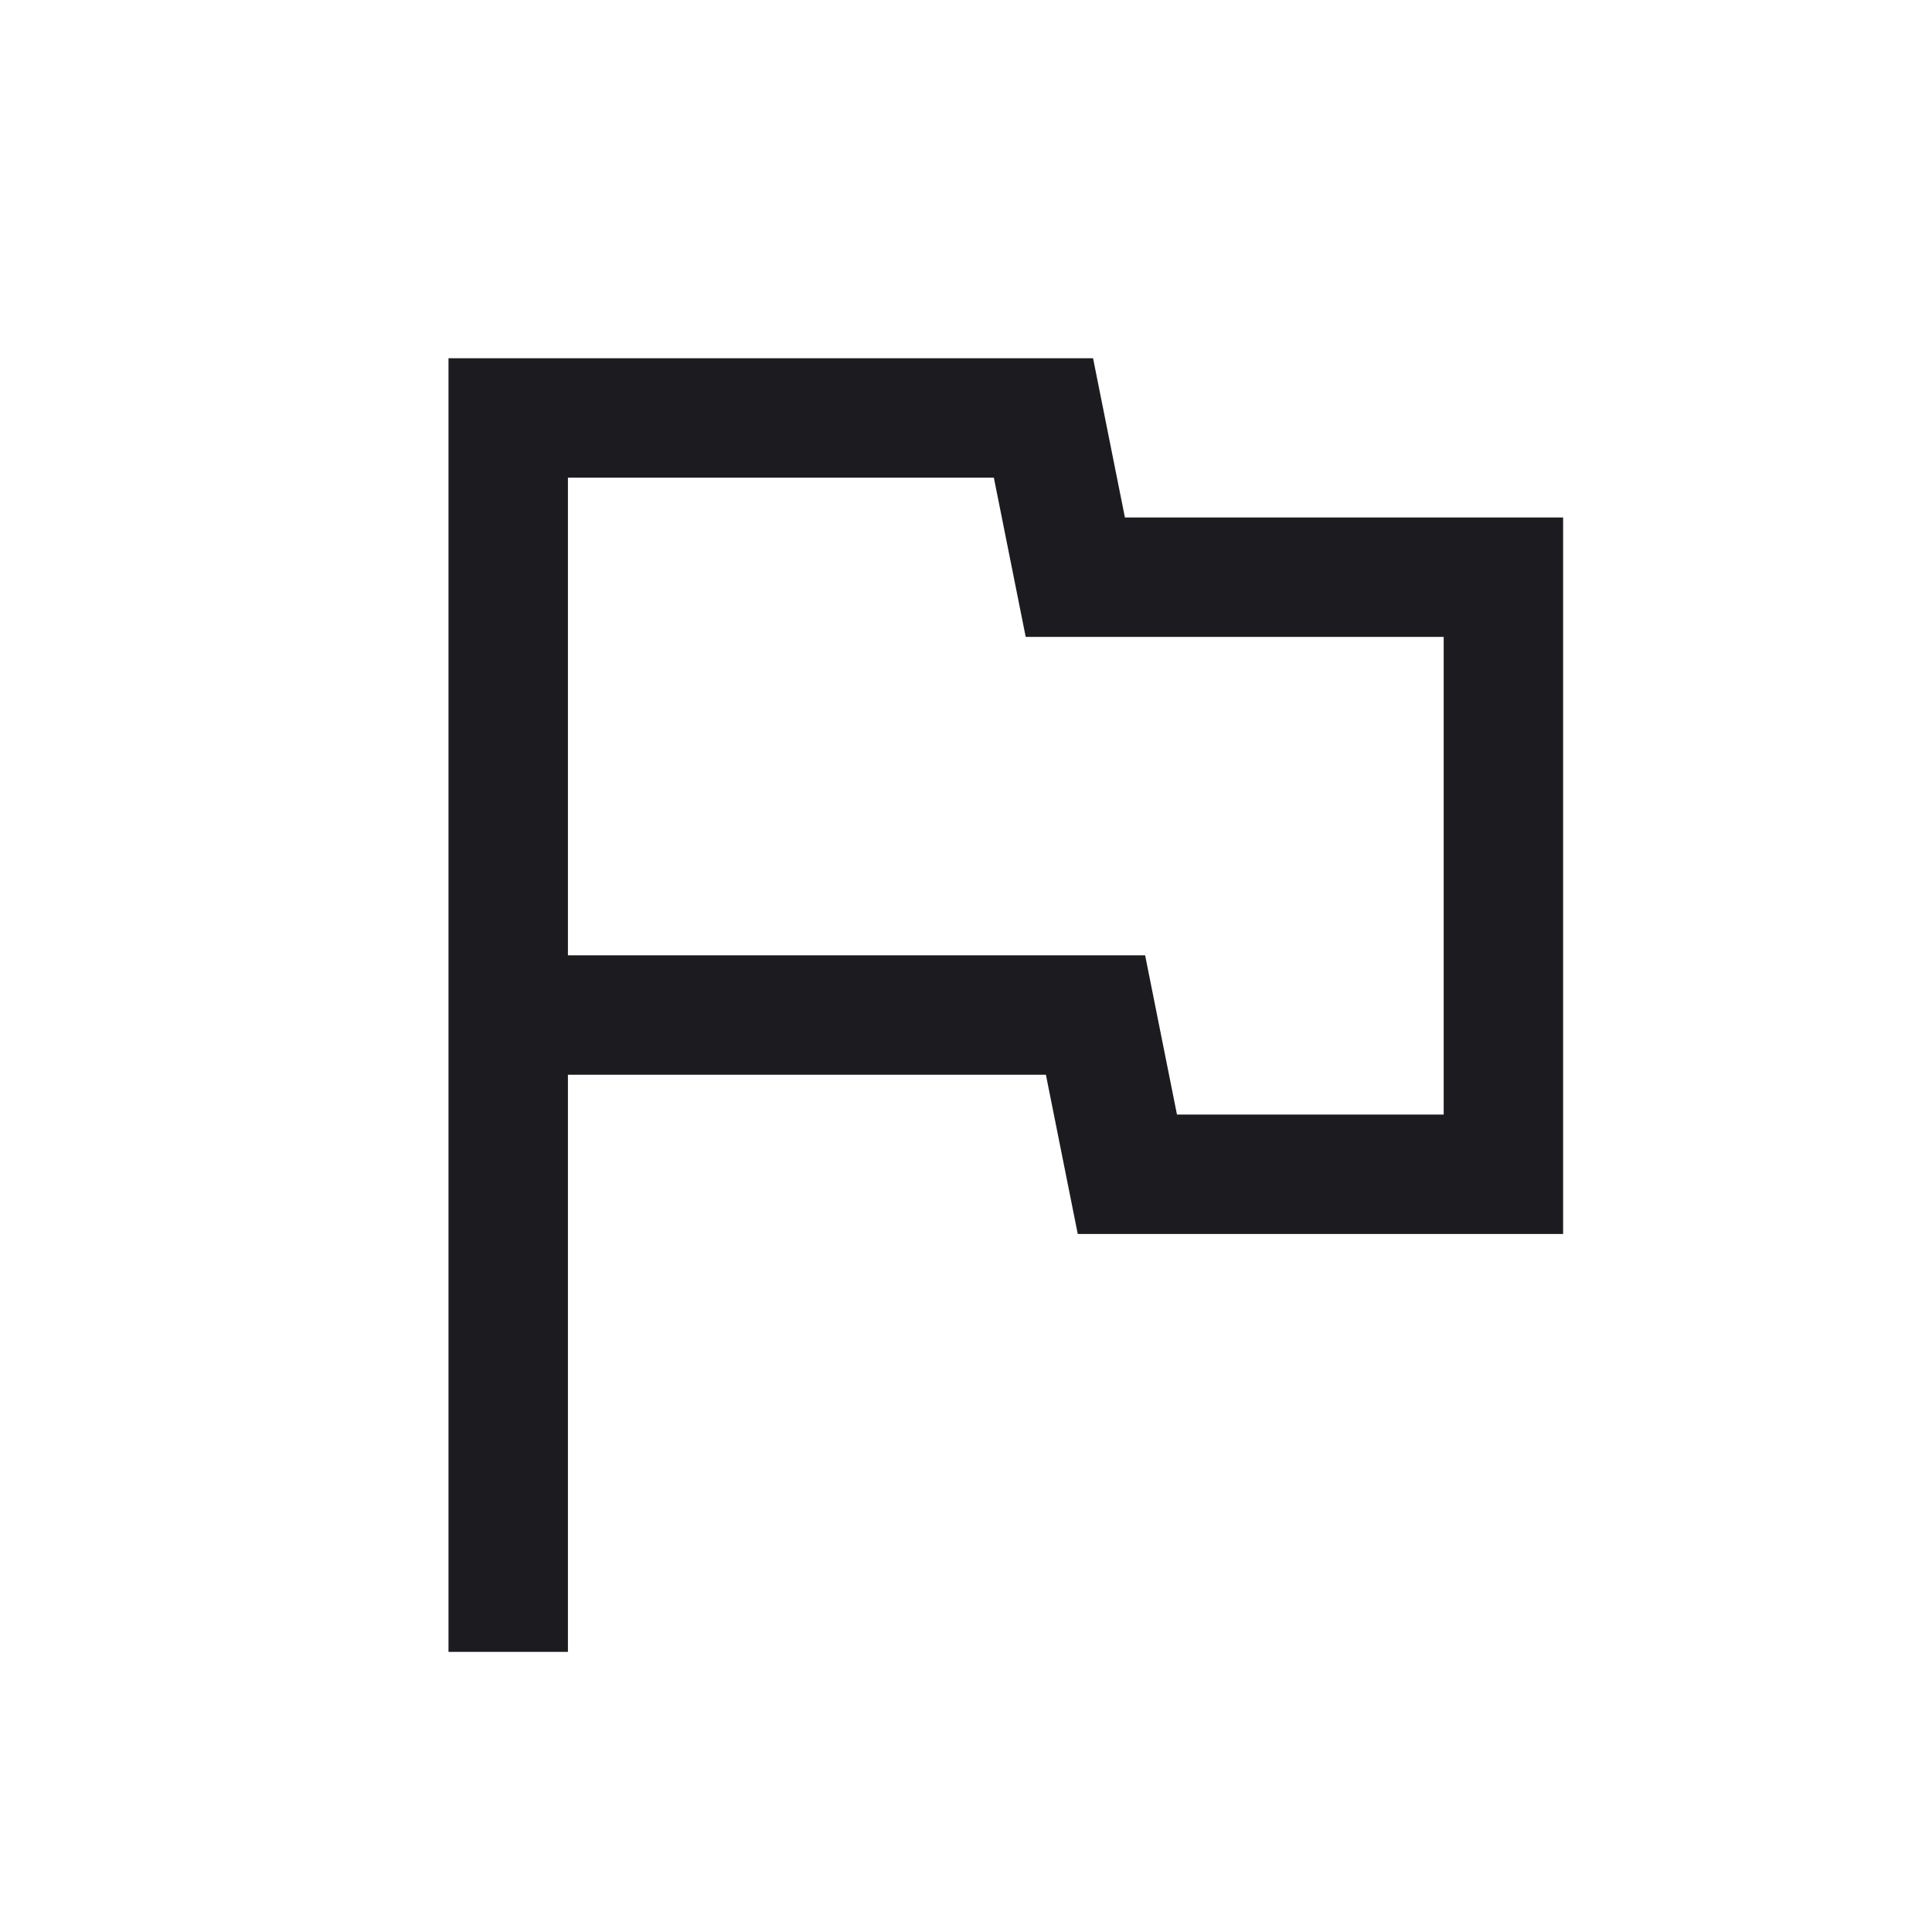 <svg width="91" height="90" viewBox="0 0 91 90" fill="none" xmlns="http://www.w3.org/2000/svg">
<mask id="mask0_171_187" style="mask-type:alpha" maskUnits="userSpaceOnUse" x="0" y="0" width="91" height="90">
<rect x="0.5" width="90" height="90" fill="#D9D9D9"/>
</mask>
<g mask="url(#mask0_171_187)">
<path d="M21.125 77.812V16.875H51.485L52.985 24.375H73.625V58.125H50.764L49.264 50.625H26.75V77.812H21.125ZM55.437 52.5H68V30H48.312L46.812 22.5H26.75V45H53.937L55.437 52.5Z" fill="#1C1B1F"/>
</g>
</svg>
